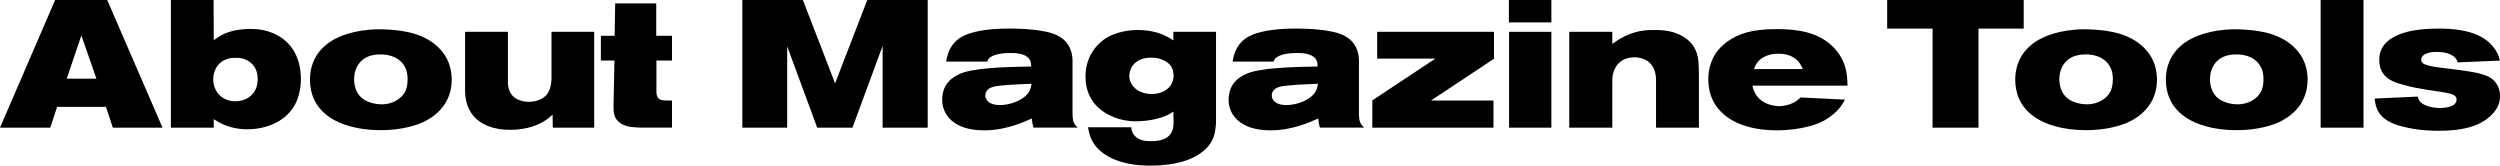 <?xml version="1.0" encoding="utf-8"?>
<!-- Generator: Adobe Illustrator 24.3.0, SVG Export Plug-In . SVG Version: 6.00 Build 0)  -->
<svg version="1.1" id="레이어_1" xmlns="http://www.w3.org/2000/svg" xmlns:xlink="http://www.w3.org/1999/xlink" x="0px"
	 y="0px" viewBox="0 0 679.51 45.02" style="enable-background:new 0 0 679.51 45.02;" xml:space="preserve">
<g>
	<path d="M30.67,34.7l-1.87-5.65H15.53l-1.87,5.65H0L14.99,0h14.15l15.04,34.7H30.67z M22.12,9.63l-3.98,11.75h8.06L22.12,9.63z"/>
	<path d="M80.06,28.65c-2.56,4.52-7.91,6.49-12.83,6.49c-4.77,0-7.47-1.72-9.14-2.75v2.31H46.45V0h11.6l0.05,10.91
		c0.64-0.44,1.57-1.08,2.26-1.43c1.38-0.74,3.98-1.62,7.76-1.62c1.47,0,5.31,0.1,8.8,2.7c4.67,3.54,4.87,9.14,4.87,10.91
		C81.79,22.46,81.69,25.8,80.06,28.65z M65.81,15.88c-0.44-0.1-0.98-0.2-2.01-0.15c-0.39,0-1.38,0-2.46,0.44
		c-2.21,0.88-3.39,3.1-3.39,5.36c0.05,3.59,2.6,6,6.04,6c0.39,0,1.38-0.05,2.41-0.44c1.38-0.54,3.64-1.92,3.64-5.65
		C70.04,17.55,67.24,16.22,65.81,15.88z"/>
	<path d="M114.86,33.27c-2.02,0.88-5.9,2.11-11.35,2.11c-6.73,0-11.06-1.72-13.42-3.19c-0.54-0.34-2.01-1.28-3.19-2.75
		c-1.03-1.23-2.65-3.74-2.65-7.77c0-6.05,3.64-9.09,5.5-10.32c2.21-1.47,6.54-3.29,12.93-3.39c1.18,0,4.37,0,7.81,0.69
		c1.52,0.29,6.19,1.28,9.44,5.06c1.08,1.23,2.85,3.78,2.85,7.91C122.78,29.15,117.08,32.24,114.86,33.27z M109.95,17.99
		c-1.92-3.29-6-3.24-6.93-3.19c-0.98,0.05-1.82,0.15-2.75,0.49c-2.65,0.98-4.03,3.44-4.03,6.24c0,0.64,0.1,2.95,1.57,4.57
		c1.92,2.16,5.31,2.26,5.95,2.26c2.65,0,5.36-1.28,6.49-3.74c0.25-0.59,0.54-1.57,0.54-3.1C110.78,20.94,110.78,19.41,109.95,17.99z
		"/>
	<path d="M150.25,34.7l-0.05-3.54c-0.74,0.64-1.18,1.03-1.97,1.57c-1.67,1.08-4.72,2.56-9.58,2.56c-3.98,0-8.31-1.13-10.62-4.67
		c-0.29-0.49-0.98-1.62-1.33-3.19c-0.29-1.23-0.29-2.6-0.29-2.95V8.65h11.65v12.98c0,0.34-0.1,1.52,0.25,2.6
		c0.98,3.34,4.67,3.44,5.5,3.44c0.54,0,3.15-0.1,4.67-1.82c1.52-1.67,1.42-4.47,1.42-4.96V8.65h11.6V34.7H150.25z"/>
	<path d="M175.12,34.7c-1.23,0-2.46-0.05-3.69-0.2c-0.34-0.05-2.46-0.34-3.69-1.82c-0.79-0.93-1.03-2.02-0.98-4.03l0.25-12.19h-3.69
		V9.73h3.74l0.15-8.8h11.16v8.8h4.28v6.73h-4.23v8.6c0,0.29,0.05,0.69,0.15,0.98c0.29,0.93,1.03,1.28,2.7,1.28h1.38v7.37H175.12z"/>
	<path d="M239.9,34.7V12.48L231.7,34.7h-9.58l-8.16-22.12V34.7h-12.19V0h16.46l8.75,22.66L235.73,0h16.42v34.7H239.9z"/>
	<path d="M280.9,34.7c-0.29-1.18-0.34-1.28-0.44-2.51c-1.77,0.79-6.88,3.24-12.93,3.24c-8.45,0-11.45-4.33-11.45-8.36
		c0-0.64,0.1-2.7,1.33-4.37c1.47-2.06,4.23-2.95,4.82-3.1c4.47-1.33,13.47-1.43,18.04-1.52c0-0.84-0.05-1.43-0.54-2.11
		c-1.13-1.43-3.49-1.57-5.06-1.57c-1.62,0-4.62,0.2-5.85,1.47c-0.29,0.29-0.34,0.49-0.49,0.88h-11.16c0.25-1.43,0.84-5.01,4.57-6.93
		c2.31-1.18,6.44-2.06,12.53-2.06c0.93,0,5.65,0,9.44,0.74c0.69,0.15,3.78,0.59,5.7,2.56c2.31,2.31,2.11,5.26,2.11,6.24v13.61
		c0,2.31,0.49,2.9,1.42,3.78H280.9z M272.69,23.2c-2.31,0.2-3.59,0.44-4.33,1.33c-0.2,0.2-0.54,0.69-0.54,1.43
		c0,0.59,0.25,0.98,0.34,1.13c0.54,0.84,1.62,1.47,3.69,1.47c0.93,0,3.15-0.2,5.41-1.43c0.25-0.15,1.23-0.69,1.92-1.47
		c0.79-0.88,0.98-1.72,1.23-2.9C277.85,22.9,275.25,22.95,272.69,23.2z"/>
	<path d="M330.34,35.14c-0.2,1.52-0.74,4.03-3.59,6.19c-2.65,2.01-6.83,3.69-14.25,3.69c-8.55,0-13.42-3.05-15.38-6.29
		c-1.03-1.67-1.28-3.54-1.38-4.13h11.75c0.05,0.93,0.29,1.67,0.98,2.36c1.13,1.18,2.75,1.42,4.37,1.42c3.59,0,5.16-1.18,5.8-2.9
		c0.25-0.64,0.34-1.18,0.34-2.46c0-0.88-0.05-1.82-0.05-2.7c-0.34,0.2-1.03,0.69-1.87,1.08c-1.33,0.59-4.38,1.57-8.31,1.57
		c-0.74,0-2.56-0.05-4.62-0.64c-2.65-0.79-9.09-3.44-9.09-11.5c0-6.14,3.78-9.39,5.75-10.57c1.38-0.84,4.37-2.11,8.55-2.11
		c3.78,0,6.49,1.08,7.81,1.77c0.59,0.29,1.18,0.69,1.77,1.08V8.65h11.6v23.89C330.54,33.47,330.49,34.26,330.34,35.14z
		 M318.06,17.69c-0.74-0.88-2.56-2.11-5.46-2.02c-4.42,0.15-5.65,3.15-5.65,4.96c0,0.34,0.05,1.08,0.44,1.87
		c0.59,1.28,2.26,3.05,5.7,3.05c3,0,5.9-1.72,5.9-5.06C318.99,20.05,318.94,18.82,318.06,17.69z"/>
	<path d="M358.75,34.7c-0.29-1.18-0.34-1.28-0.44-2.51c-1.77,0.79-6.88,3.24-12.93,3.24c-8.45,0-11.45-4.33-11.45-8.36
		c0-0.64,0.1-2.7,1.33-4.37c1.47-2.06,4.23-2.95,4.82-3.1c4.47-1.33,13.47-1.43,18.04-1.52c0-0.84-0.05-1.43-0.54-2.11
		c-1.13-1.43-3.49-1.57-5.06-1.57c-1.62,0-4.62,0.2-5.85,1.47c-0.29,0.29-0.34,0.49-0.49,0.88h-11.16c0.25-1.43,0.84-5.01,4.57-6.93
		c2.31-1.18,6.44-2.06,12.53-2.06c0.93,0,5.65,0,9.44,0.74c0.69,0.15,3.78,0.59,5.7,2.56c2.31,2.31,2.11,5.26,2.11,6.24v13.61
		c0,2.31,0.49,2.9,1.42,3.78H358.75z M350.54,23.2c-2.31,0.2-3.59,0.44-4.33,1.33c-0.2,0.2-0.54,0.69-0.54,1.43
		c0,0.59,0.25,0.98,0.34,1.13c0.54,0.84,1.62,1.47,3.69,1.47c0.93,0,3.15-0.2,5.41-1.43c0.25-0.15,1.23-0.69,1.92-1.47
		c0.79-0.88,0.98-1.72,1.23-2.9C355.71,22.9,353.1,22.95,350.54,23.2z"/>
	<path d="M388.93,27.33h17v7.37h-32.93v-7.42l17.15-11.35h-15.83V8.65h31.75v7.32L388.93,27.33z"/>
	<path d="M410.12,6.09V0h11.55v6.09H410.12z M410.17,34.7V8.65h11.5V34.7H410.17z"/>
	<path d="M450.12,34.7V21.82c0-0.29,0-1.52-0.39-2.6c-1.13-3.39-4.42-3.64-5.5-3.64c-4.03,0-5.36,2.8-5.75,4.32
		c-0.25,0.84-0.25,1.33-0.25,2.21V34.7h-11.7V8.65h11.7v3.29c0.69-0.49,1.38-0.98,2.06-1.38c4.03-2.36,7.37-2.41,9.24-2.41
		c2.9,0,5.41,0.29,7.91,1.77c0.29,0.2,1.23,0.74,1.97,1.52c0.93,0.98,1.47,2.16,1.62,2.56c0.64,1.67,0.74,3.44,0.74,7.03V34.7
		H450.12z"/>
	<path d="M476.32,23.3c0.05,0.29,0.2,0.93,0.54,1.67c1.67,3.54,5.6,3.88,6.68,3.88c2.26,0,4.18-0.98,4.77-1.43
		c0.49-0.34,0.93-0.79,1.08-0.93l12.09,0.59c-0.49,0.98-1.52,2.75-3.74,4.42c-0.34,0.29-1.33,0.98-2.51,1.57
		c-4.72,2.26-11.01,2.36-12.24,2.36c-5.6,0-12.19-1.28-15.97-5.9c-1.08-1.33-2.7-3.78-2.7-8.01c0-1.38,0.2-4.77,2.6-7.81
		c1.03-1.28,2.16-2.11,2.65-2.46c2.75-1.92,6.29-3.39,13.52-3.34c5.5,0,11.35,0.84,15.38,5.06c0.74,0.79,2.36,2.65,3.15,5.55
		c0.44,1.62,0.49,3.1,0.54,4.77H476.32z M483.35,14.6c-0.79,0-3.74,0.05-5.55,2.21c-0.59,0.74-0.74,1.13-1.08,1.97h13.27
		C489.35,17.01,487.73,14.6,483.35,14.6z"/>
	<path d="M537.76,7.77V34.7h-12.48V7.77h-12.34V0h37.11v7.77H537.76z"/>
	<path d="M578.36,33.27c-2.02,0.88-5.9,2.11-11.35,2.11c-6.73,0-11.06-1.72-13.42-3.19c-0.54-0.34-2.01-1.28-3.19-2.75
		c-1.03-1.23-2.65-3.74-2.65-7.77c0-6.05,3.64-9.09,5.5-10.32c2.21-1.47,6.54-3.29,12.93-3.39c1.18,0,4.37,0,7.81,0.69
		c1.52,0.29,6.19,1.28,9.44,5.06c1.08,1.23,2.85,3.78,2.85,7.91C586.27,29.15,580.57,32.24,578.36,33.27z M573.44,17.99
		c-1.92-3.29-6-3.24-6.93-3.19c-0.98,0.05-1.82,0.15-2.75,0.49c-2.65,0.98-4.03,3.44-4.03,6.24c0,0.64,0.1,2.95,1.57,4.57
		c1.92,2.16,5.31,2.26,5.95,2.26c2.65,0,5.36-1.28,6.49-3.74c0.25-0.59,0.54-1.57,0.54-3.1C574.28,20.94,574.28,19.41,573.44,17.99z
		"/>
	<path d="M619.3,33.27c-2.02,0.88-5.9,2.11-11.35,2.11c-6.73,0-11.06-1.72-13.42-3.19c-0.54-0.34-2.01-1.28-3.19-2.75
		c-1.03-1.23-2.65-3.74-2.65-7.77c0-6.05,3.64-9.09,5.5-10.32c2.21-1.47,6.54-3.29,12.93-3.39c1.18,0,4.37,0,7.81,0.69
		c1.52,0.29,6.19,1.28,9.44,5.06c1.08,1.23,2.85,3.78,2.85,7.91C627.21,29.15,621.51,32.24,619.3,33.27z M614.39,17.99
		c-1.92-3.29-6-3.24-6.93-3.19c-0.98,0.05-1.82,0.15-2.75,0.49c-2.65,0.98-4.03,3.44-4.03,6.24c0,0.64,0.1,2.95,1.57,4.57
		c1.92,2.16,5.31,2.26,5.95,2.26c2.65,0,5.36-1.28,6.49-3.74c0.25-0.59,0.54-1.57,0.54-3.1C615.22,20.94,615.22,19.41,614.39,17.99z
		"/>
	<path d="M630.76,34.7V0h11.65v34.7H630.76z"/>
	<path d="M677.15,31.31c-2.6,2.51-6.59,4.23-14.2,4.23c-1.57,0-5.55,0-9.88-1.13c-0.59-0.15-3.93-0.88-5.8-2.95
		c-1.23-1.33-1.67-2.95-1.82-4.67l11.7-0.54c0.2,0.74,0.39,1.08,0.64,1.38c1.18,1.33,3.83,1.72,5.36,1.72
		c1.92,0,3.19-0.39,3.83-0.88c0.59-0.44,0.74-1.13,0.74-1.43c0-0.44-0.25-0.88-0.64-1.13c-1.13-0.74-4.62-1.03-8.4-1.67
		c-1.77-0.29-3.49-0.64-5.21-1.13c-1.87-0.49-3.98-1.13-5.31-2.6c-0.64-0.69-1.47-2.06-1.47-4.28c0-4.33,3.54-6,4.77-6.59
		c2.36-1.08,5.75-1.87,11.5-1.87c7.86,0,12.19,1.92,14.55,4.77c0.25,0.29,0.98,1.23,1.47,2.31c0.15,0.34,0.29,0.84,0.49,1.62
		l-11.5,0.49c-0.1-0.49-0.15-0.54-0.29-0.79c-0.64-1.13-2.56-2.11-5.46-2.06c-2.46,0-4.13,0.79-4.13,2.11c0,0.2,0.05,0.64,0.49,0.98
		c1.08,0.88,5.5,1.28,6.83,1.43c1.92,0.25,3.83,0.49,5.7,0.79c0.25,0.05,3.59,0.49,5.46,1.52c2.7,1.52,2.95,4.08,2.95,5.16
		C679.51,27.38,679.27,29.24,677.15,31.31z"/>
</g>
</svg>
